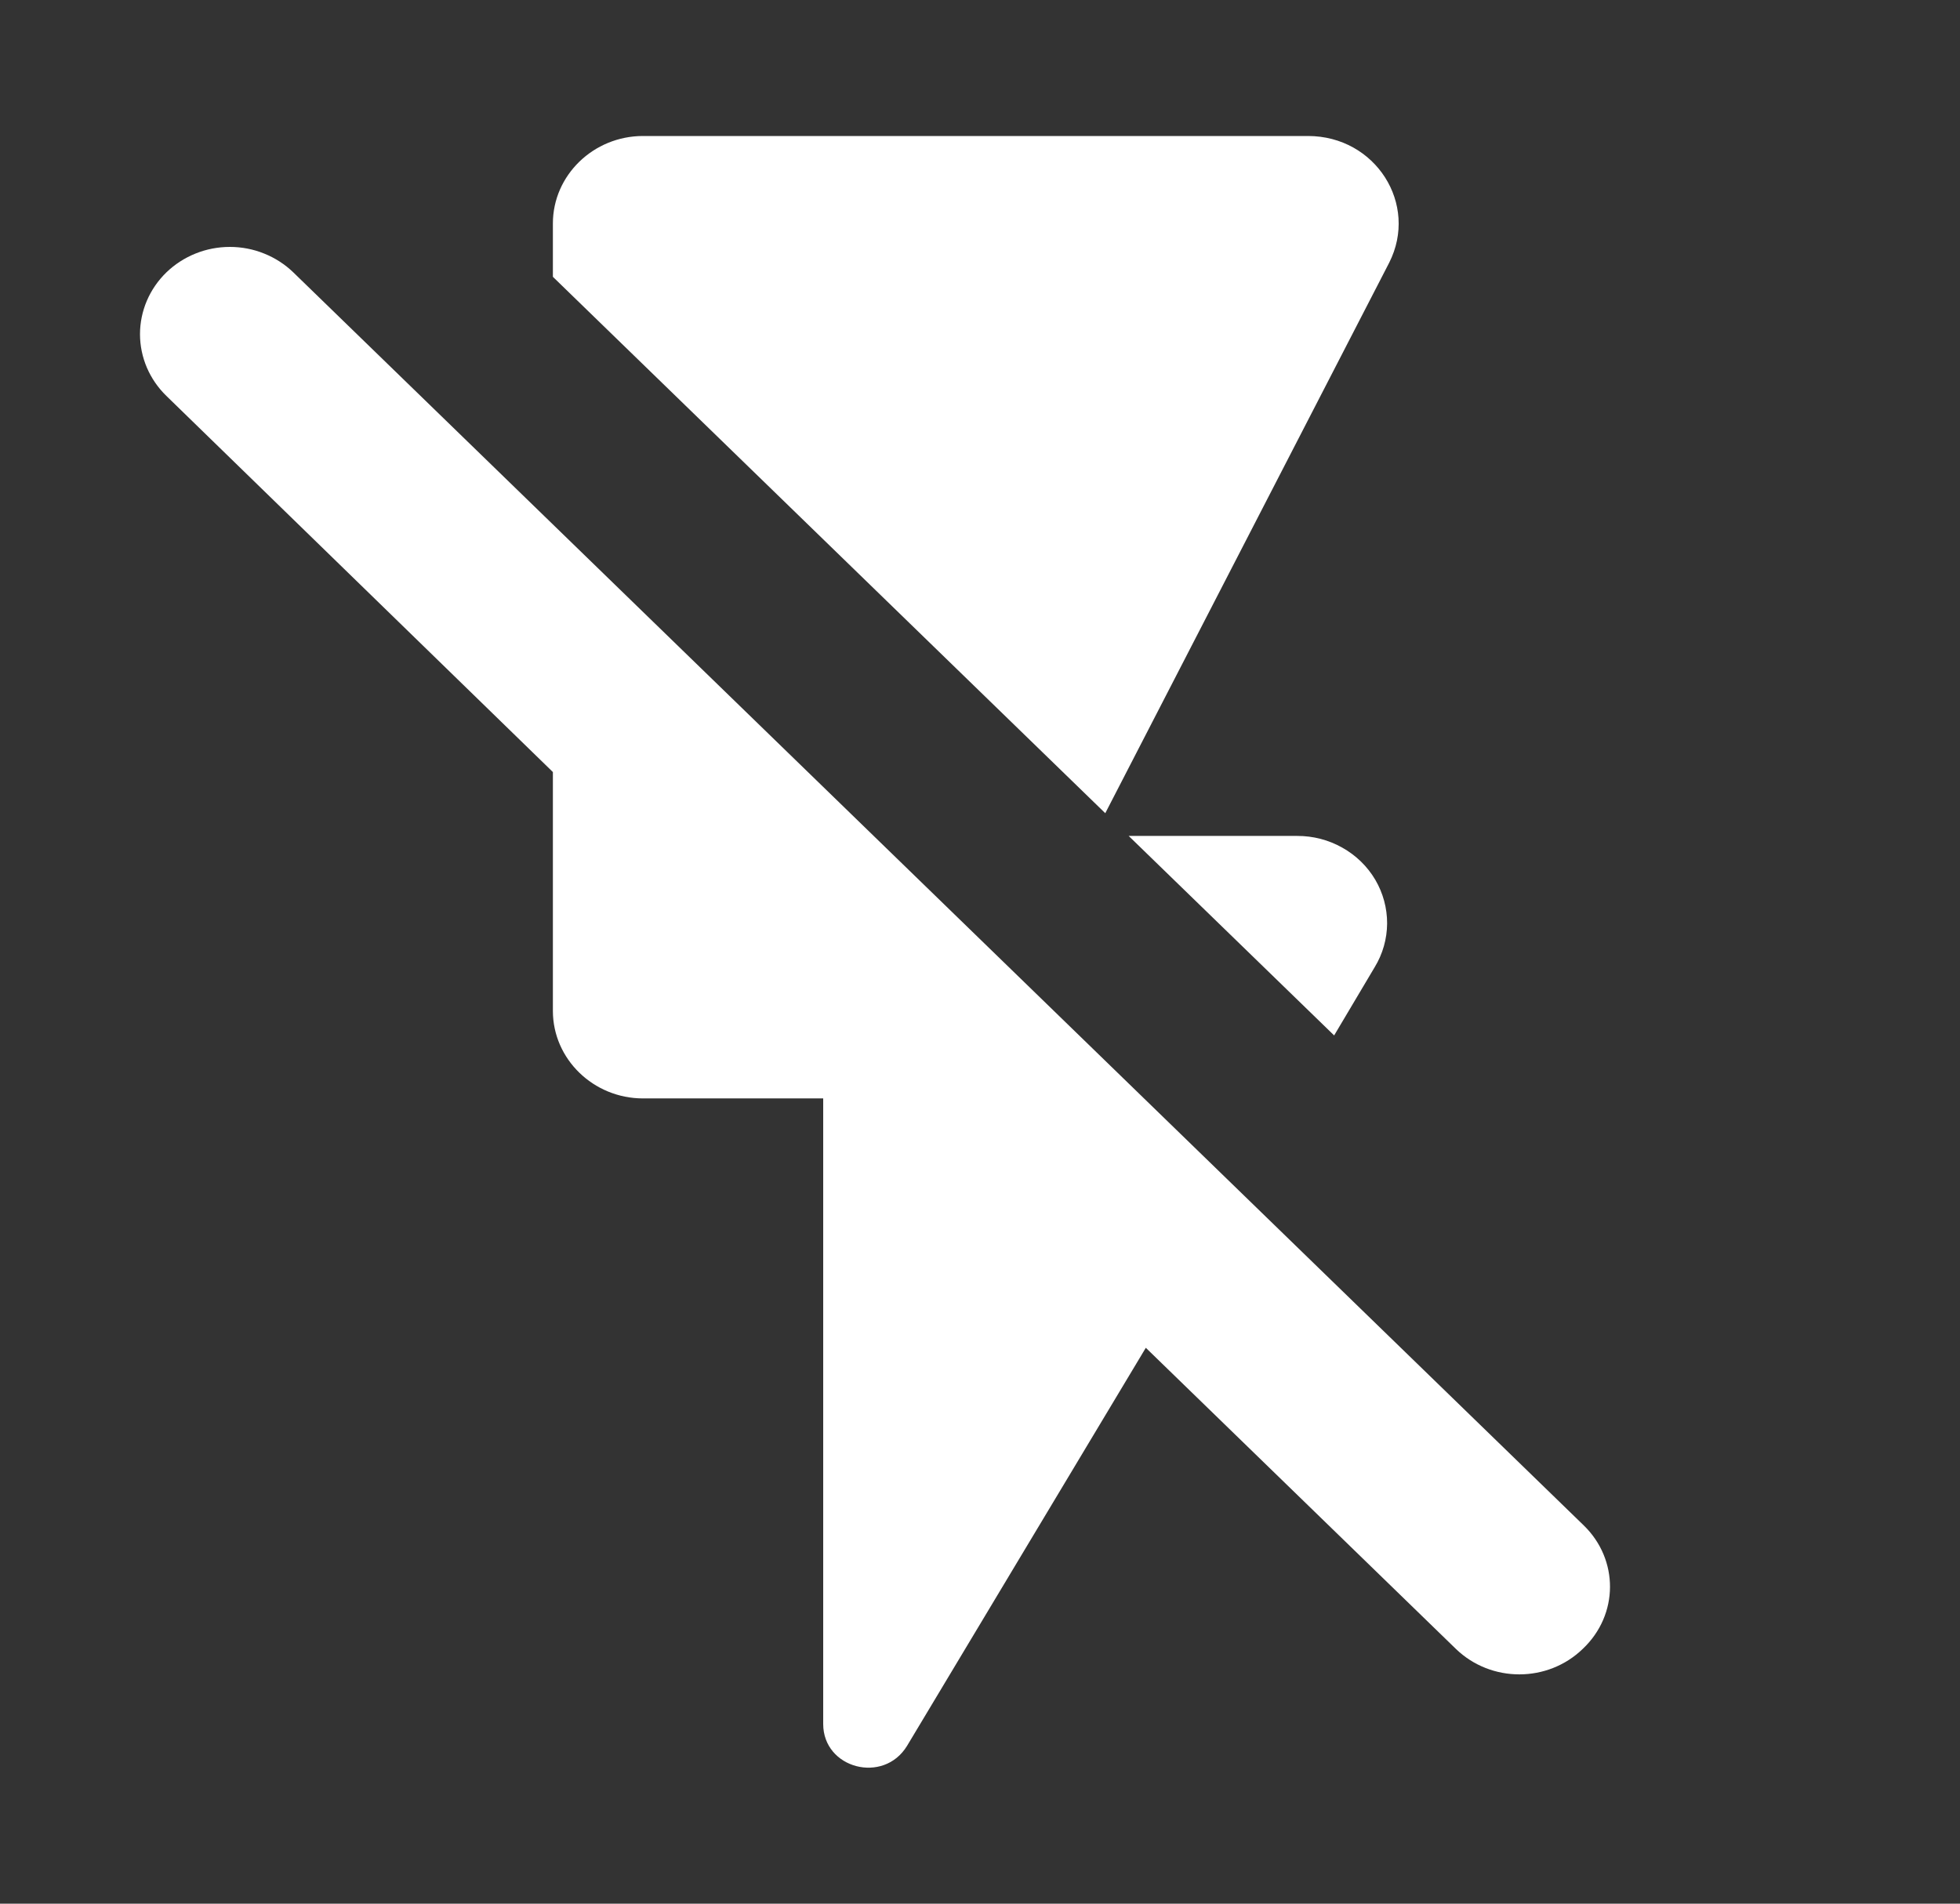 <svg width="35" height="34" viewBox="0 0 35 34" fill="none" xmlns="http://www.w3.org/2000/svg">
<rect x="0" y="0" width="35" height="34" fill="#333333" stroke="none"/>
<path d="M24.548 17.274C24.692 17.038 24.768 16.769 24.77 16.494C24.771 16.22 24.698 15.95 24.558 15.712C24.417 15.473 24.214 15.276 23.969 15.139C23.725 15.001 23.447 14.929 23.164 14.93H20.155L23.824 18.493L24.548 17.274ZM24.806 4.694C25.337 3.647 24.564 2.429 23.357 2.429H11.482C10.597 2.429 9.873 3.132 9.873 3.991V4.944L19.737 14.524L24.806 4.694ZM28.281 27.244L5.239 4.866C5.09 4.722 4.913 4.607 4.718 4.529C4.524 4.45 4.315 4.41 4.104 4.41C3.894 4.41 3.685 4.45 3.49 4.529C3.296 4.607 3.119 4.722 2.97 4.866C2.821 5.011 2.703 5.183 2.622 5.372C2.542 5.561 2.5 5.763 2.5 5.968C2.5 6.173 2.542 6.375 2.622 6.564C2.703 6.753 2.821 6.925 2.97 7.07L9.873 13.789V18.055C9.873 18.915 10.597 19.618 11.482 19.618H14.7V30.791C14.7 31.588 15.778 31.87 16.197 31.182L20.461 24.072L25.996 29.448C26.624 30.057 27.638 30.057 28.265 29.448C28.909 28.838 28.909 27.854 28.281 27.244Z" fill="white"/>
</svg>
